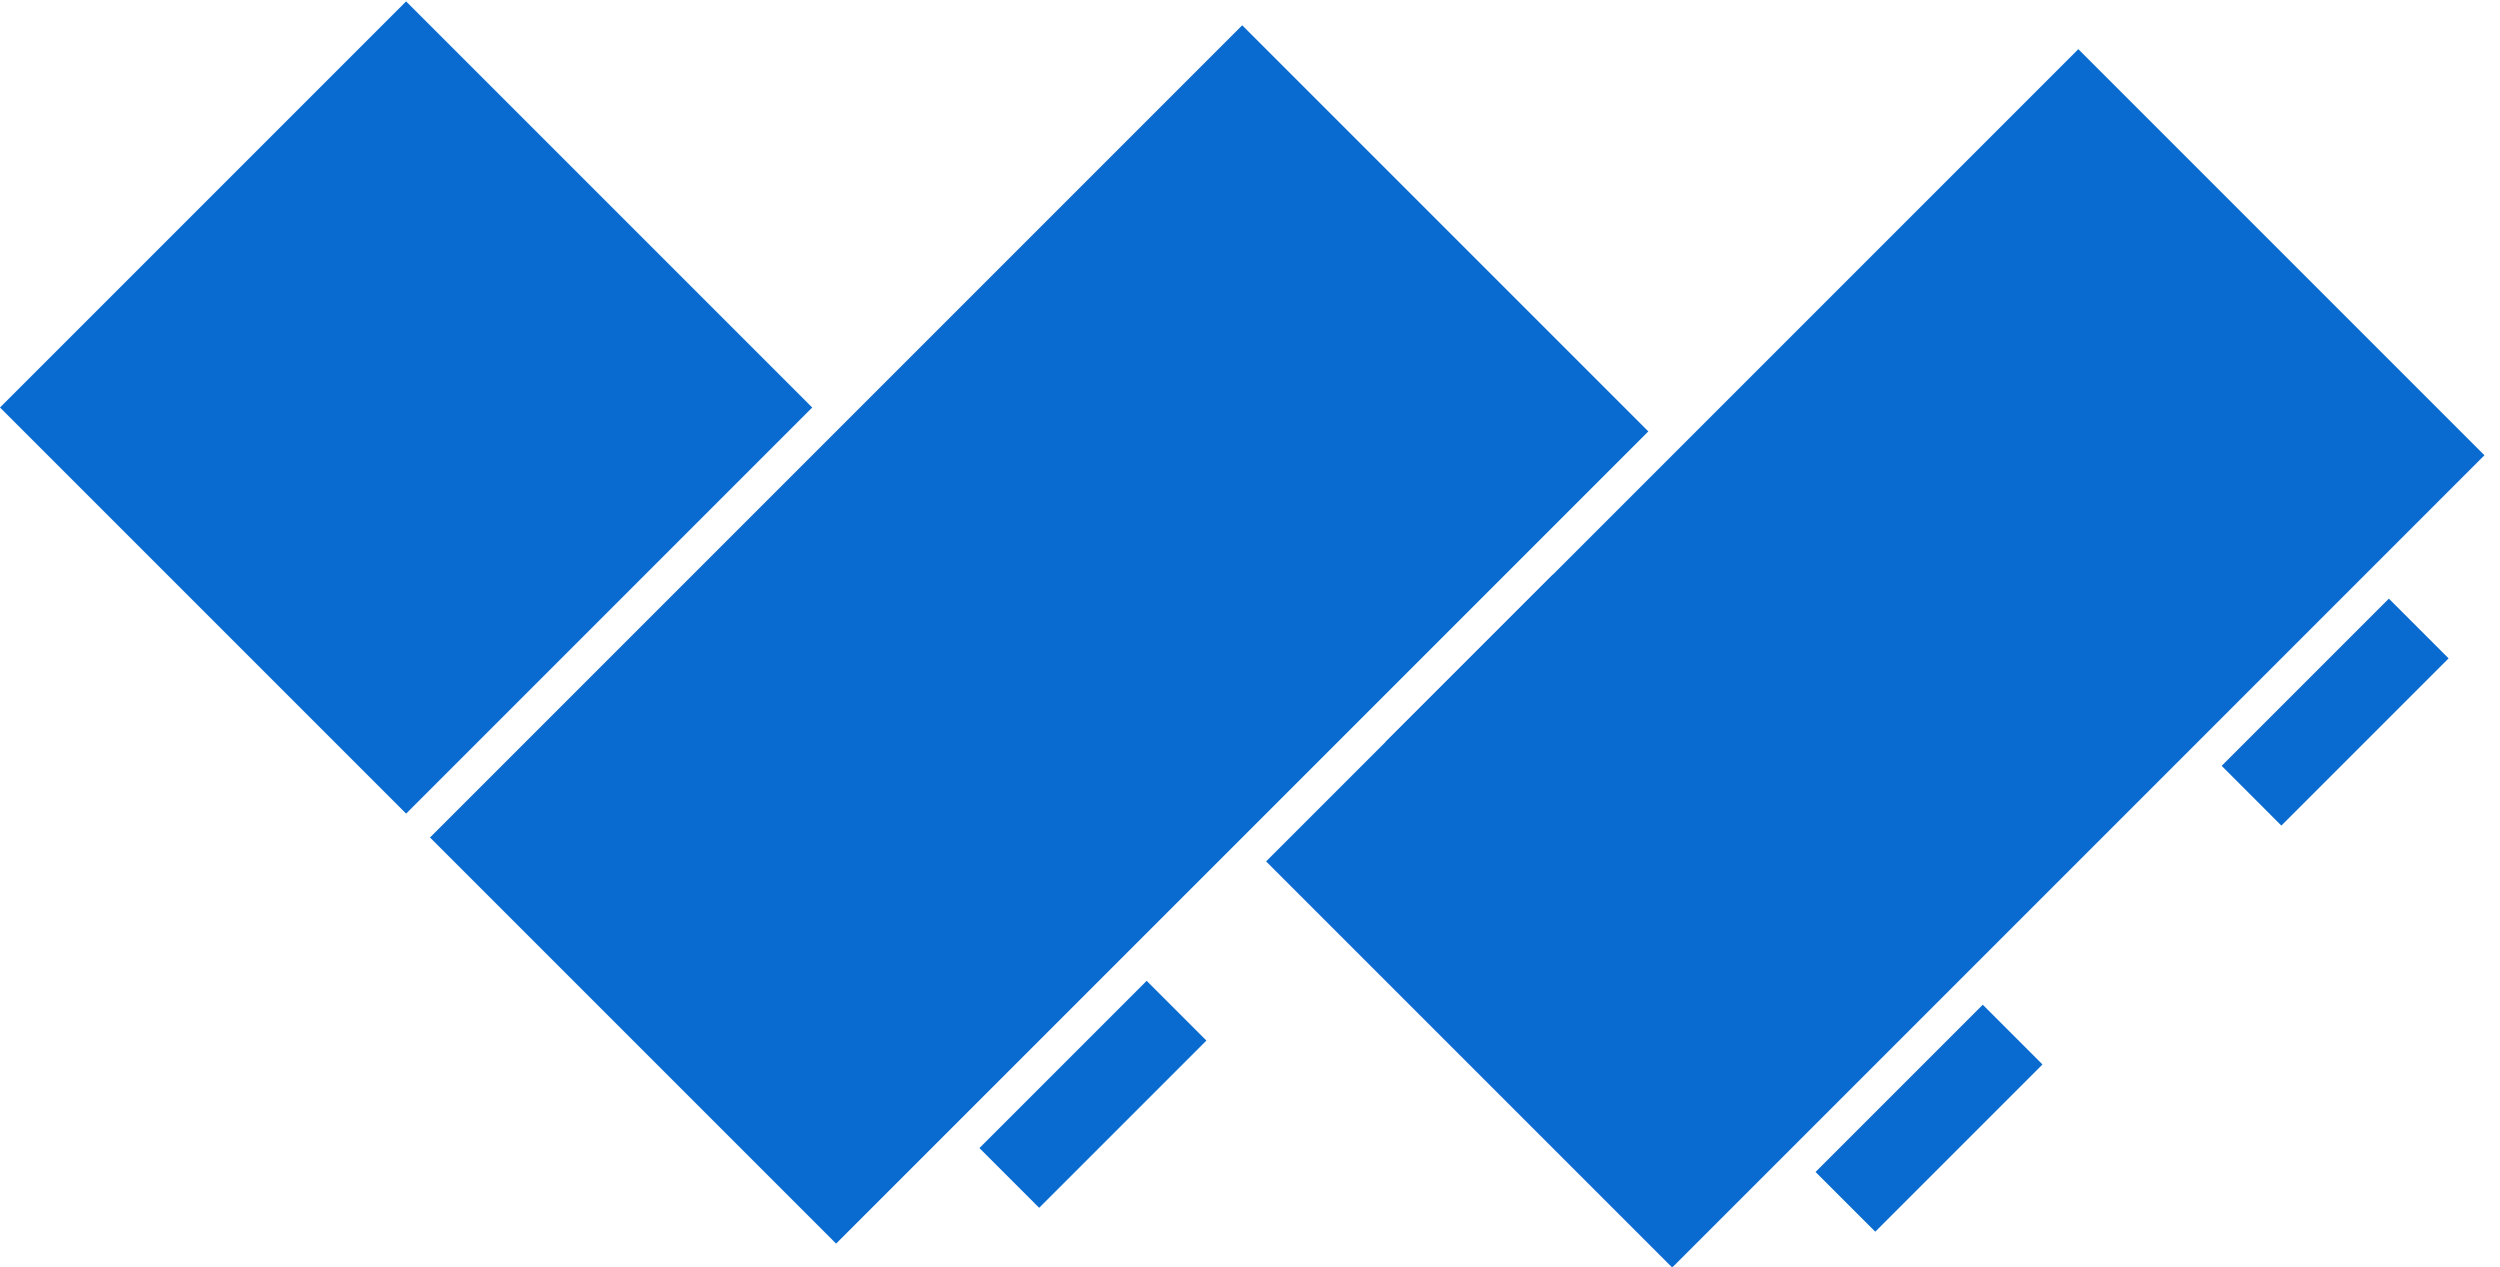 <?xml version="1.0" encoding="UTF-8"?>
<svg width="148px" height="75px" viewBox="0 0 148 75" version="1.1" xmlns="http://www.w3.org/2000/svg" xmlns:xlink="http://www.w3.org/1999/xlink">
    <!-- Generator: Sketch 50.2 (55047) - http://www.bohemiancoding.com/sketch -->
    <title>logo / medium blue</title>
    <desc>Created with Sketch.</desc>
    <defs></defs>
    <g id="Brand" stroke="none" stroke-width="1" fill="none" fill-rule="evenodd">
        <g id="Artboard-2-Copy-11" transform="translate(-79, -137)" fill="#096AD0">
            <g id="Logotype-/-white" transform="translate(79, 137)">
                <g id="logo-/-medium-blue">
                    <path d="M49.497,25.539 L73.539,1.497 L97.581,25.539 L73.539,49.581 L49.497,73.622 L25.456,49.581 L49.497,25.539 Z M4.26325641e-13,24.125 L24.042,0.083 L48.083,24.125 L24.042,48.167 L4.26325641e-13,24.125 Z M57.983,67.966 L67.882,58.066 L71.418,61.602 L61.518,71.501 L57.983,67.966 Z M82.024,43.924 L91.924,34.024 L95.459,37.56 L85.56,47.459 L82.024,43.924 Z" id="logo"></path>
                    <path d="M98.995,26.953 L123.037,2.912 L147.078,26.953 L123.037,50.995 L98.995,75.037 L74.953,50.995 L98.995,26.953 Z M107.48,69.38 L117.38,59.48 L120.915,63.016 L111.016,72.915 L107.48,69.38 Z M131.522,45.338 L141.421,35.439 L144.957,38.974 L135.057,48.874 L131.522,45.338 Z" id="logo"></path>
                </g>
            </g>
        </g>
    </g>
</svg>